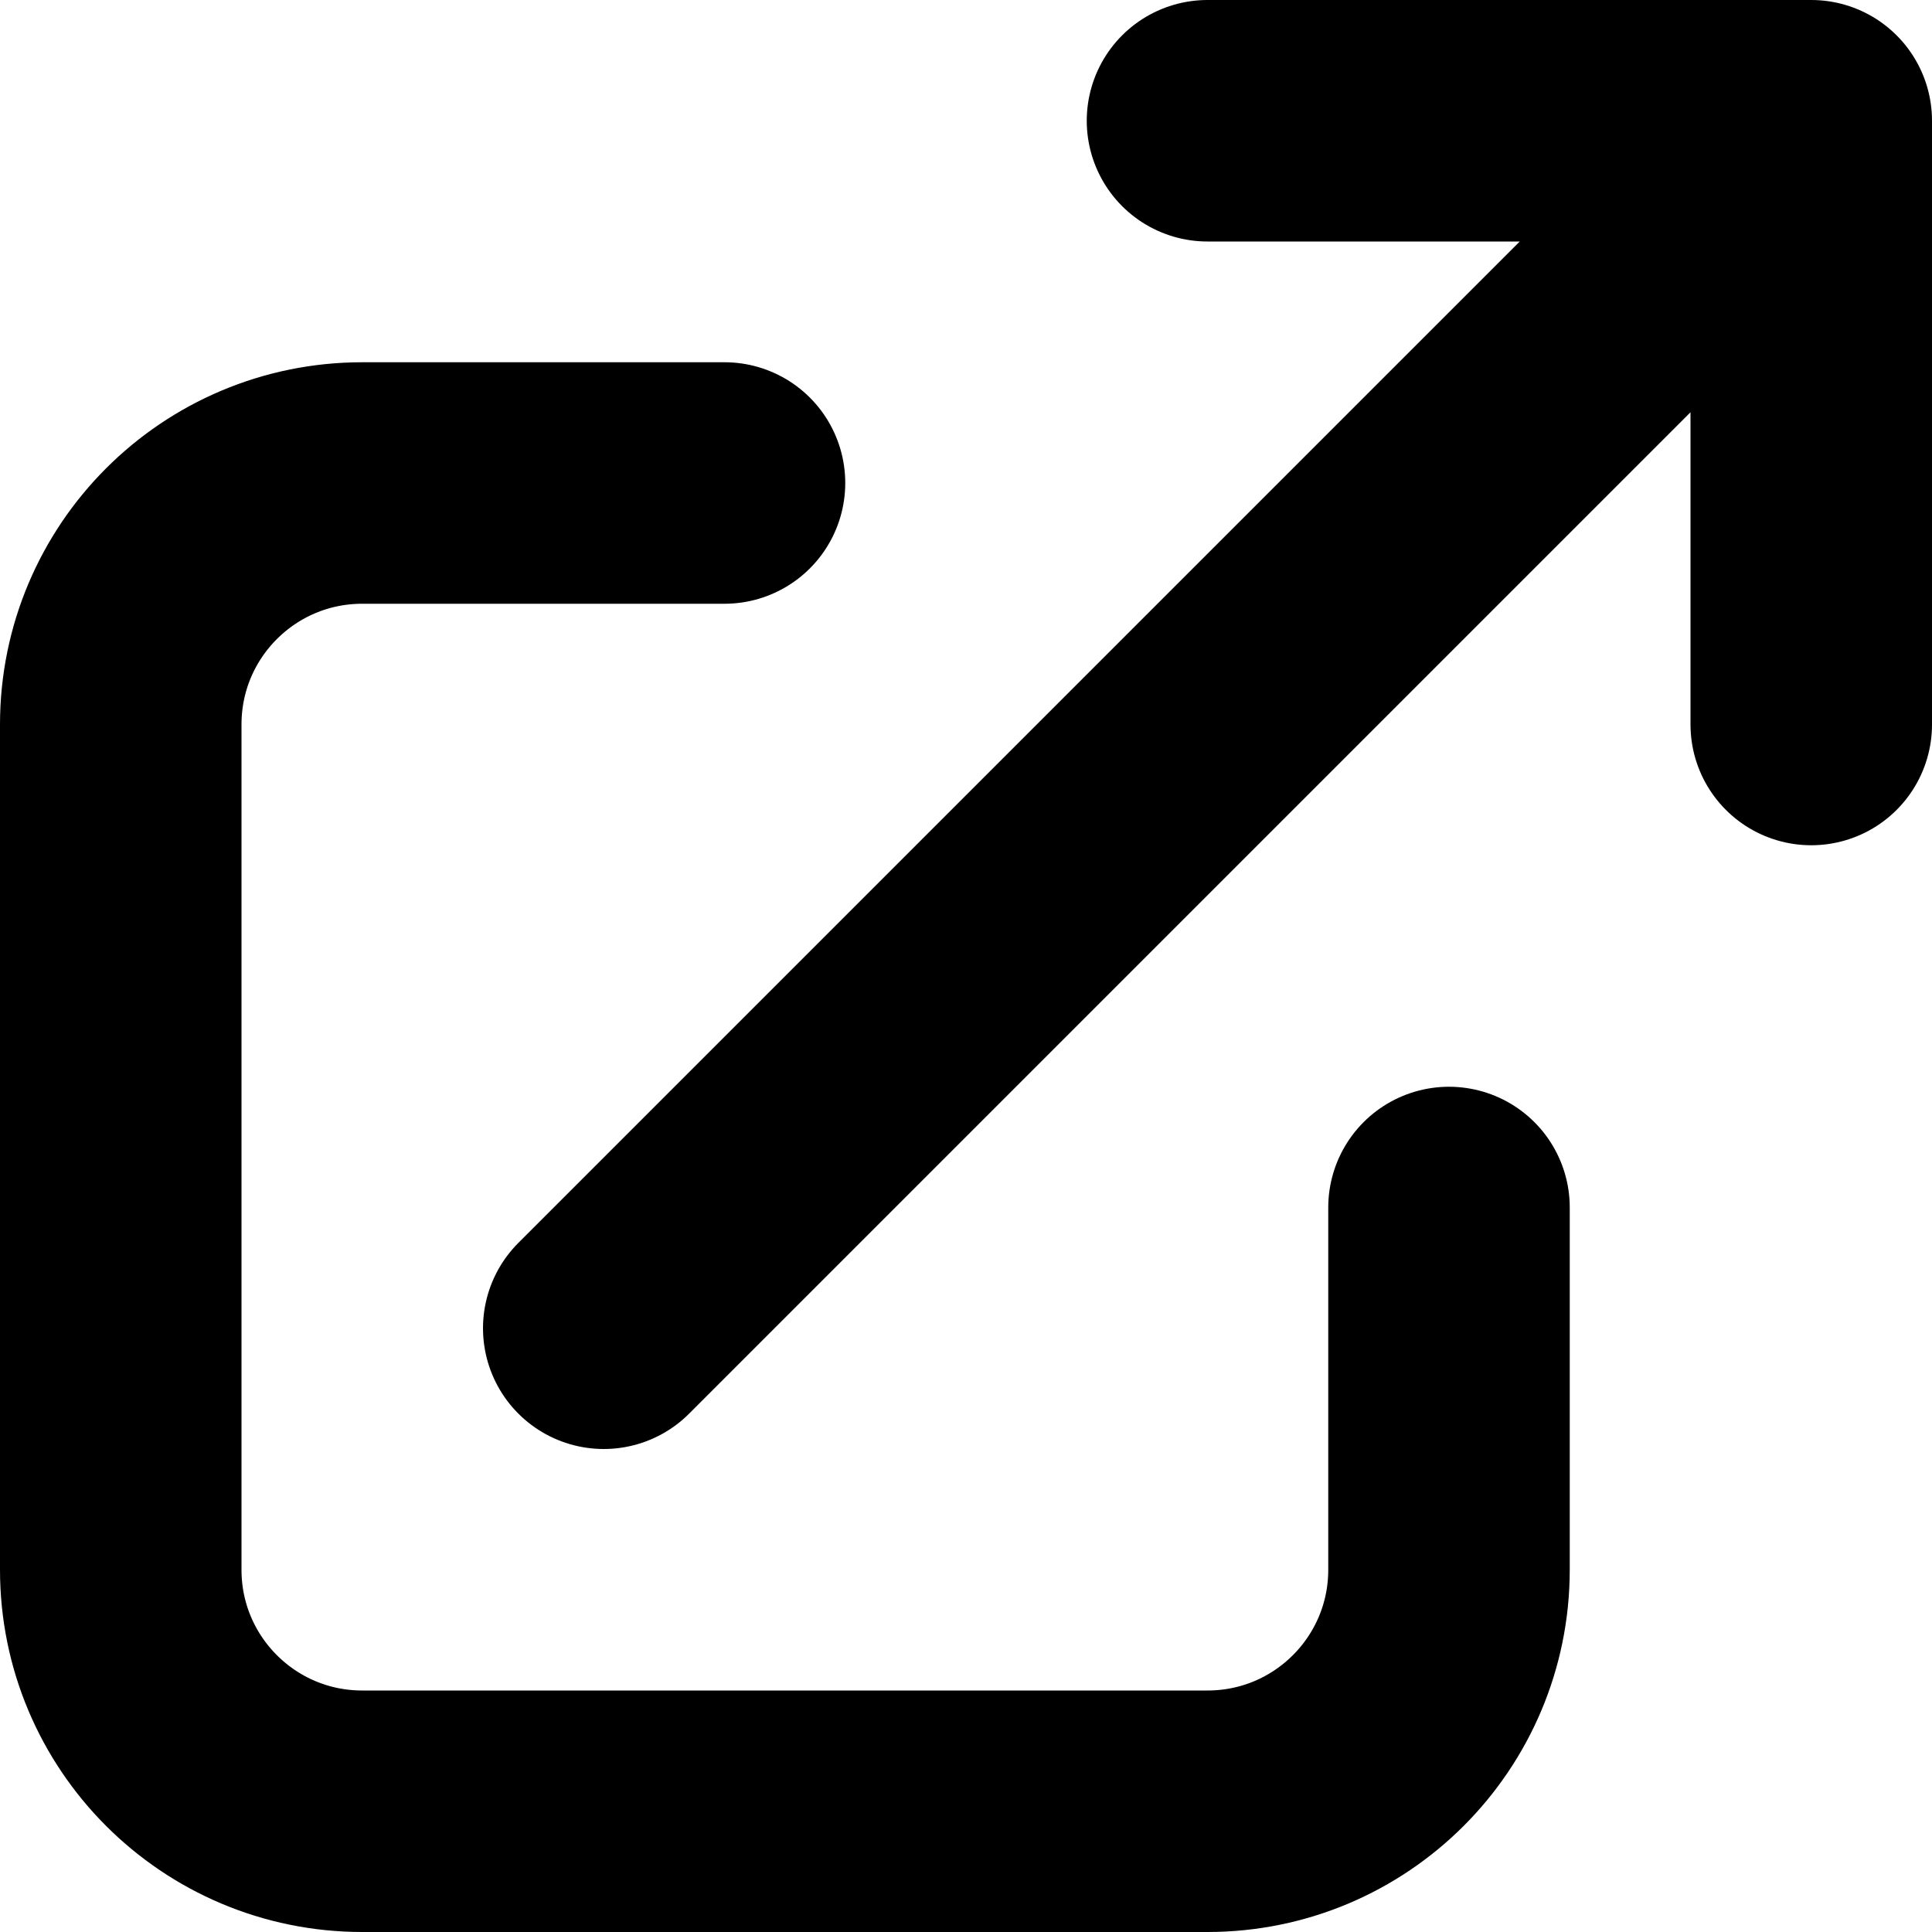 <svg width="16" height="16" viewBox="0 0 16 16" fill="none" xmlns="http://www.w3.org/2000/svg">
<path d="M5 11L15 1M15 1H10M15 1V6M12 10V13C12 14.105 11.105 15 10 15H3C1.895 15 1 14.105 1 13V6C1 4.895 1.895 4 3 4H6" stroke="black" stroke-width="2" stroke-linecap="round" stroke-linejoin="round"/>
</svg>

